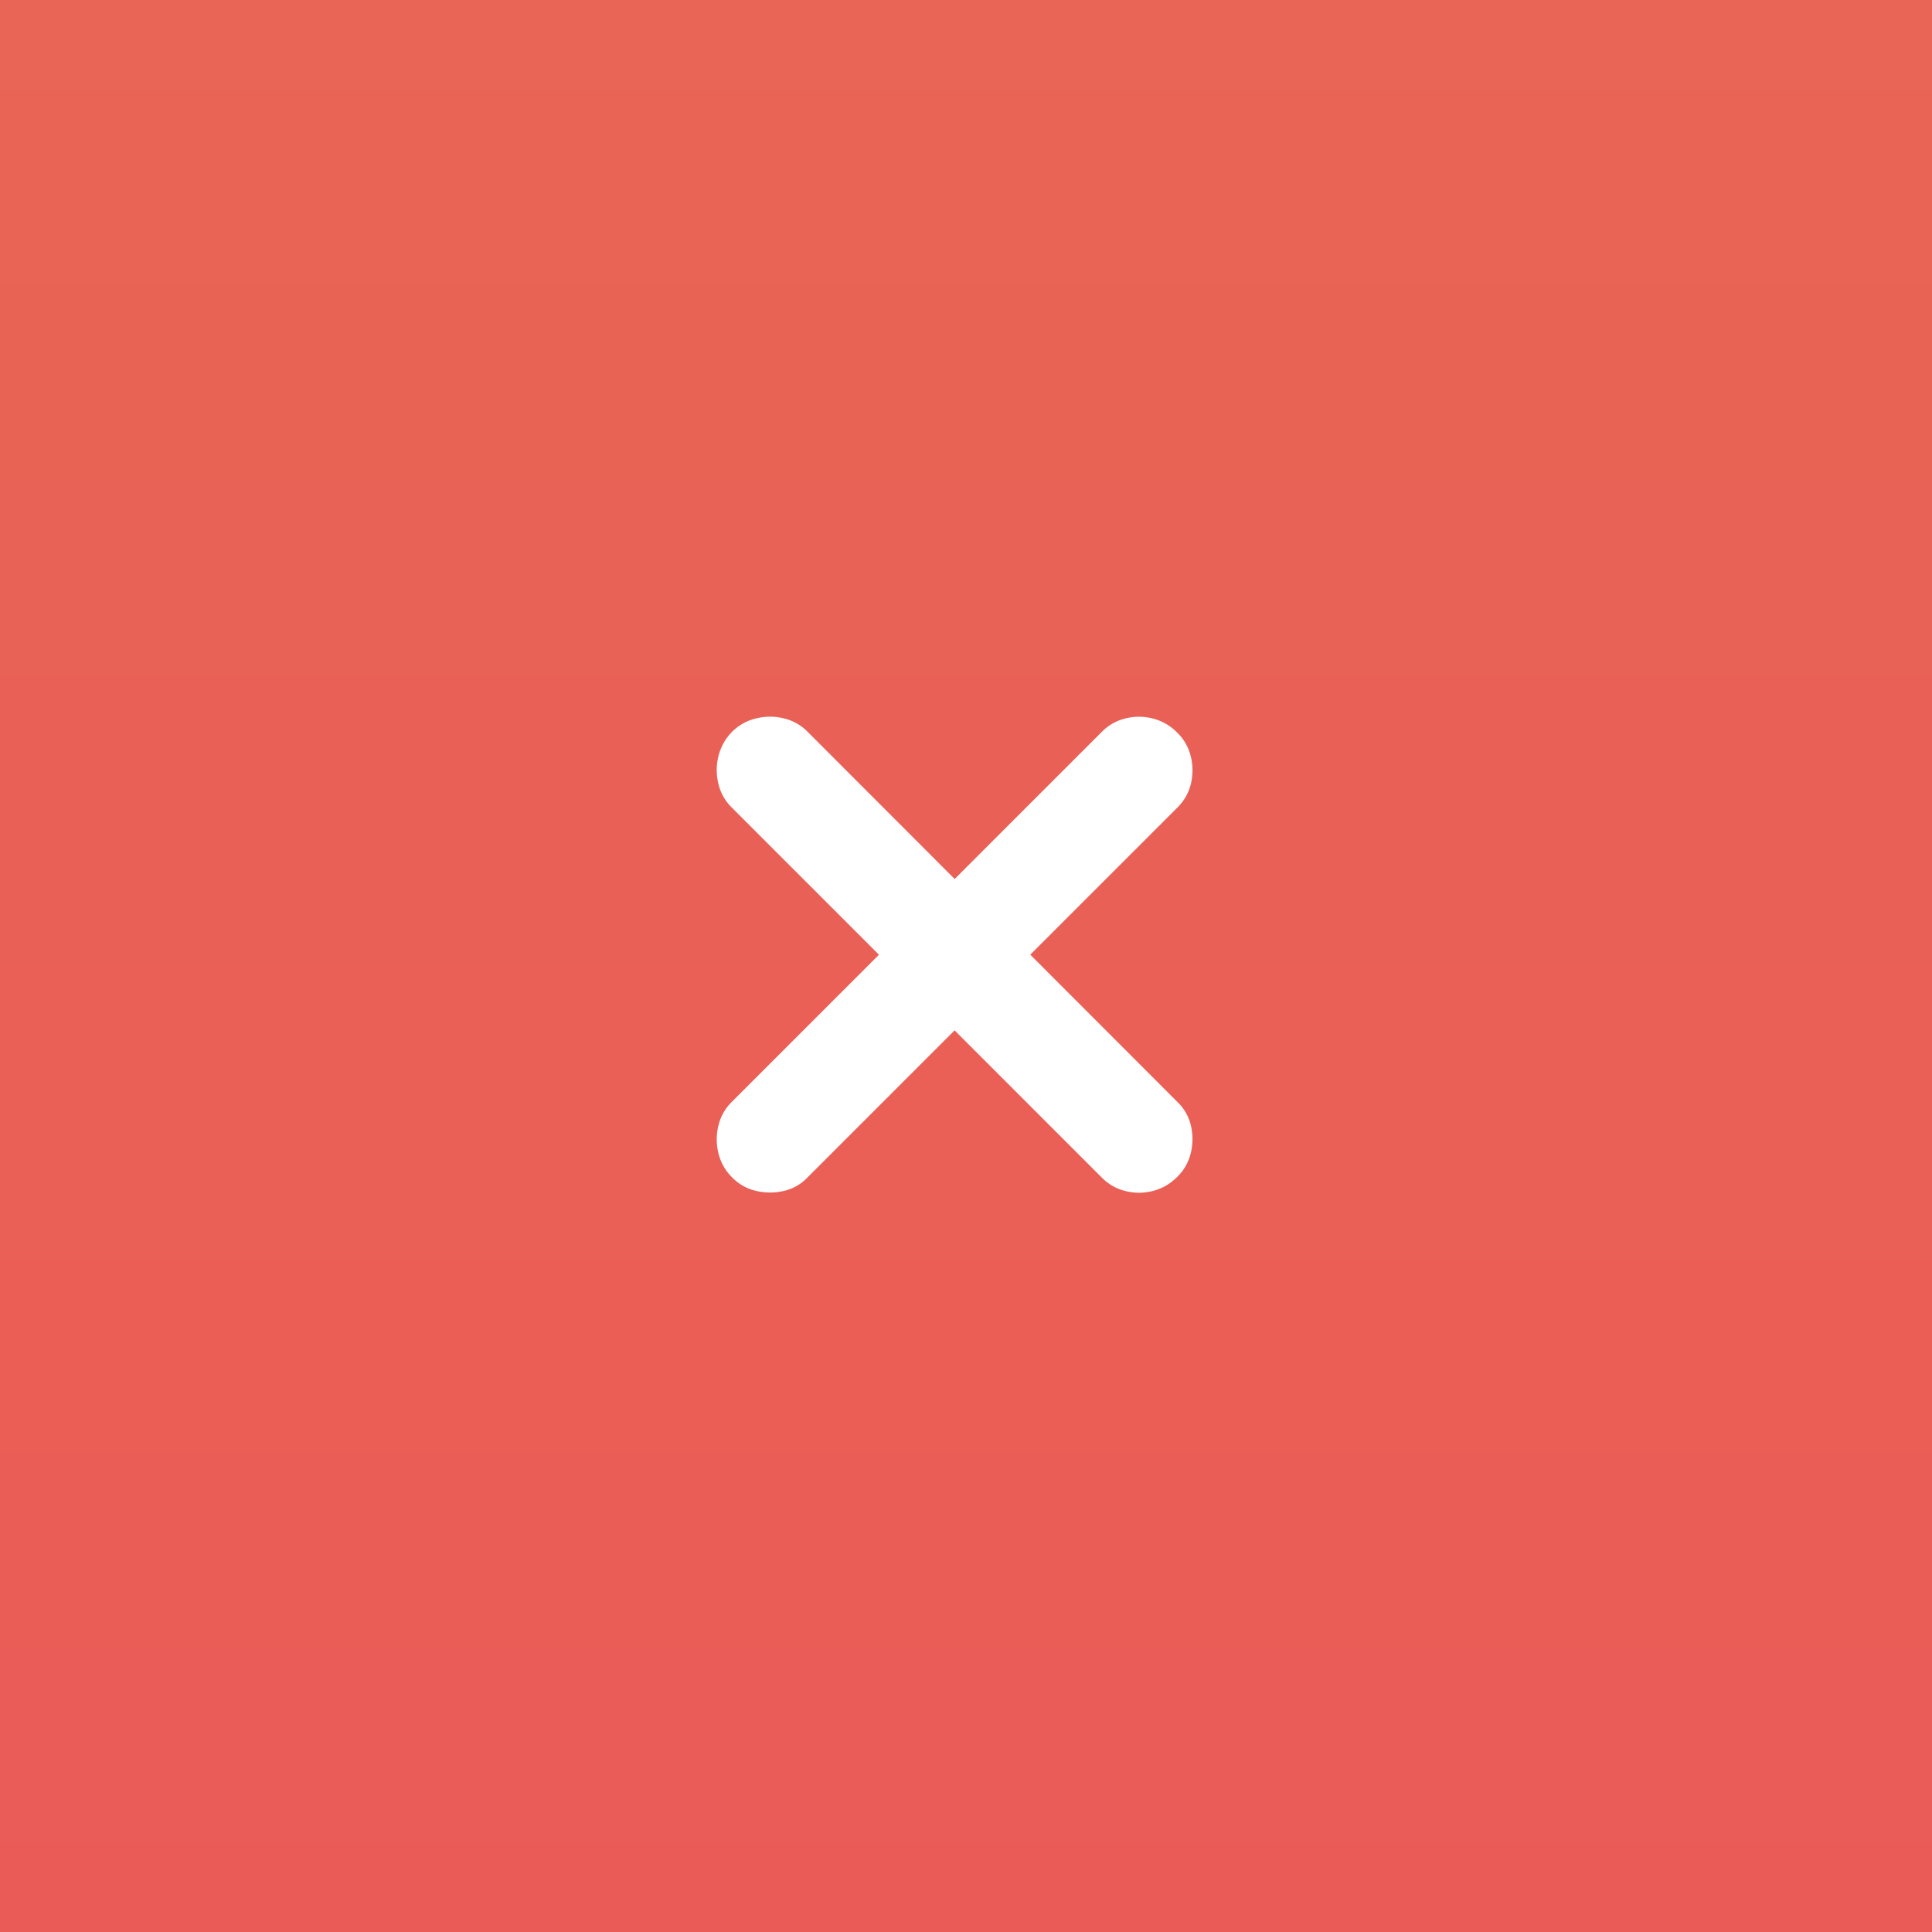 <svg xmlns="http://www.w3.org/2000/svg" xmlns:xlink="http://www.w3.org/1999/xlink" width="500" height="500.003" viewBox="0 0 500 500.003">
  <defs>
    <linearGradient id="linear-gradient" x1="0.5" x2="0.5" y2="1" gradientUnits="objectBoundingBox">
      <stop offset="0" stop-color="#e96555"/>
      <stop offset="1" stop-color="#ea5b57"/>
    </linearGradient>
  </defs>
  <path id="Subtraction_121" data-name="Subtraction 121" d="M-8112-9311h-500v-500h500v500Zm-252.956-233.345,38.177,38.18a12.808,12.808,0,0,0,6.087,3.415,14.459,14.459,0,0,0,3.462.429,14.524,14.524,0,0,0,3.629-.471,13.378,13.378,0,0,0,6.176-3.546,12.763,12.763,0,0,0,3.59-6.22,15.169,15.169,0,0,0,.042-7.135,12.228,12.228,0,0,0-3.457-6.087l-38.118-38.152,38.118-38.118a12.735,12.735,0,0,0,3.457-6.131,15,15,0,0,0-.042-7.094,12.736,12.736,0,0,0-3.59-6.215,13.364,13.364,0,0,0-6.176-3.548,14.507,14.507,0,0,0-3.632-.472,14.439,14.439,0,0,0-3.459.428,12.84,12.84,0,0,0-6.087,3.415l-38.152,38.154-38.2-38.241a12.612,12.612,0,0,0-6-3.328,14.911,14.911,0,0,0-3.569-.437,15.443,15.443,0,0,0-3.612.438,13.062,13.062,0,0,0-6.262,3.5,13.615,13.615,0,0,0-3.5,6.3,14.855,14.855,0,0,0,0,7.138,12.626,12.626,0,0,0,3.327,6l38.224,38.224-38.224,38.225a12.626,12.626,0,0,0-3.327,6,14.843,14.843,0,0,0,0,7.135,13.066,13.066,0,0,0,3.5,6.22,12.468,12.468,0,0,0,6.262,3.546,16.263,16.263,0,0,0,3.612.415,15.7,15.7,0,0,0,3.569-.415,12,12,0,0,0,6-3.373l38.18-38.18Z" transform="translate(8612 9811.001)" fill="url(#linear-gradient)"/>
</svg>
